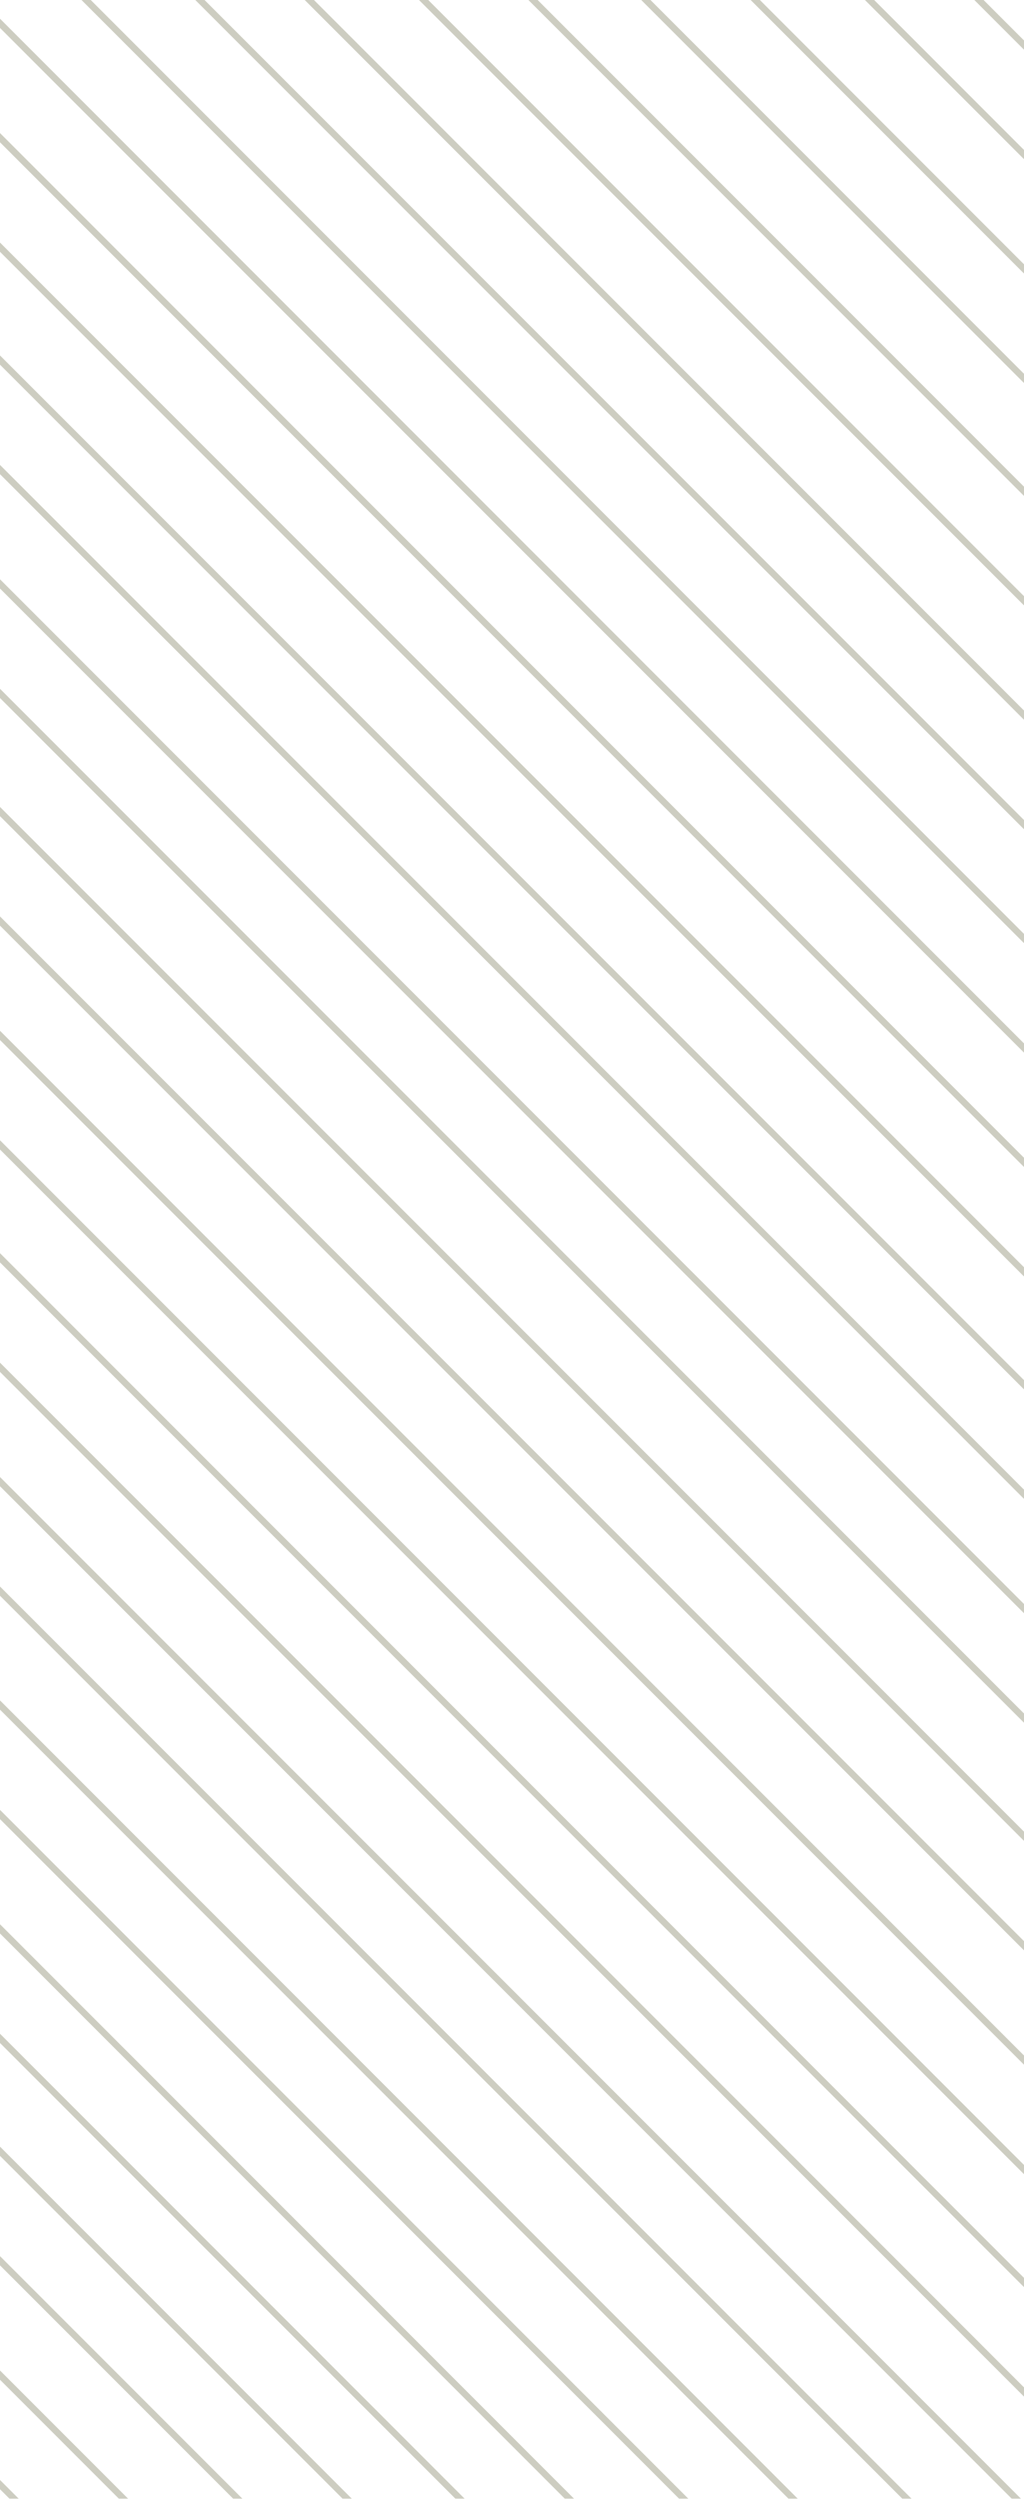 <?xml version="1.0" encoding="UTF-8" standalone="no"?>
<!DOCTYPE svg PUBLIC "-//W3C//DTD SVG 1.1//EN" "http://www.w3.org/Graphics/SVG/1.1/DTD/svg11.dtd">
<svg width="100%" height="100%" viewBox="0 0 1242 3031" version="1.1" xmlns="http://www.w3.org/2000/svg" xmlns:xlink="http://www.w3.org/1999/xlink" xml:space="preserve" xmlns:serif="http://www.serif.com/" style="fill-rule:evenodd;clip-rule:evenodd;stroke-linecap:round;stroke-linejoin:round;stroke-miterlimit:1.5;">
    <g transform="matrix(1,0,0,1.224,0,0)">
        <rect id="Artboard1" x="0" y="0" width="1242" height="2475" style="fill:none;"/>
        <clipPath id="_clip1">
            <rect id="Artboard11" serif:id="Artboard1" x="0" y="0" width="1242" height="2475"/>
        </clipPath>
        <g clip-path="url(#_clip1)">
            <g transform="matrix(5.114,0,0,4.176,-871.052,-84.897)">
                <path d="M11.624,0L664.339,653.233" style="fill:none;stroke:rgb(205,205,193);stroke-width:1.55px;"/>
            </g>
            <g transform="matrix(5.114,0,0,4.176,-1003.76,-84.897)">
                <path d="M11.624,0L664.339,653.233" style="fill:none;stroke:rgb(205,205,193);stroke-width:1.55px;"/>
            </g>
            <g transform="matrix(5.114,0,0,4.176,-599.739,-84.897)">
                <path d="M11.624,0L664.339,653.233" style="fill:none;stroke:rgb(205,205,193);stroke-width:1.55px;"/>
            </g>
            <g transform="matrix(5.114,0,0,4.176,-732.449,-84.897)">
                <path d="M11.624,0L664.339,653.233" style="fill:none;stroke:rgb(205,205,193);stroke-width:1.55px;"/>
            </g>
            <g transform="matrix(5.114,0,0,4.176,-330.195,-84.897)">
                <path d="M11.624,0L664.339,653.233" style="fill:none;stroke:rgb(205,205,193);stroke-width:1.55px;"/>
            </g>
            <g transform="matrix(5.114,0,0,4.176,-462.905,-84.897)">
                <path d="M11.624,0L664.339,653.233" style="fill:none;stroke:rgb(205,205,193);stroke-width:1.55px;"/>
            </g>
            <g transform="matrix(5.114,0,0,4.176,-58.882,-84.897)">
                <path d="M11.624,0L664.339,653.233" style="fill:none;stroke:rgb(205,205,193);stroke-width:1.55px;"/>
            </g>
            <g transform="matrix(5.114,0,0,4.176,-191.591,-84.897)">
                <path d="M11.624,0L664.339,653.233" style="fill:none;stroke:rgb(205,205,193);stroke-width:1.55px;"/>
            </g>
            <g transform="matrix(5.114,0,0,4.176,211.862,-84.897)">
                <path d="M11.624,0L664.339,653.233" style="fill:none;stroke:rgb(205,205,193);stroke-width:1.55px;"/>
            </g>
            <g transform="matrix(5.114,0,0,4.176,79.152,-84.897)">
                <path d="M11.624,0L664.339,653.233" style="fill:none;stroke:rgb(205,205,193);stroke-width:1.55px;"/>
            </g>
            <g transform="matrix(5.114,0,0,4.176,483.175,-84.897)">
                <path d="M11.624,0L664.339,653.233" style="fill:none;stroke:rgb(205,205,193);stroke-width:1.55px;"/>
            </g>
            <g transform="matrix(5.114,0,0,4.176,350.465,-84.897)">
                <path d="M11.624,0L664.339,653.233" style="fill:none;stroke:rgb(205,205,193);stroke-width:1.55px;"/>
            </g>
            <g transform="matrix(5.114,0,0,4.176,752.719,-84.897)">
                <path d="M11.624,0L664.339,653.233" style="fill:none;stroke:rgb(205,205,193);stroke-width:1.55px;"/>
            </g>
            <g transform="matrix(5.114,0,0,4.176,620.01,-84.897)">
                <path d="M11.624,0L664.339,653.233" style="fill:none;stroke:rgb(205,205,193);stroke-width:1.55px;"/>
            </g>
            <g transform="matrix(5.114,0,0,4.176,1024.03,-84.897)">
                <path d="M11.624,0L664.339,653.233" style="fill:none;stroke:rgb(205,205,193);stroke-width:1.55px;"/>
            </g>
            <g transform="matrix(5.114,0,0,4.176,891.323,-84.897)">
                <path d="M11.624,0L664.339,653.233" style="fill:none;stroke:rgb(205,205,193);stroke-width:1.55px;"/>
            </g>
            <g transform="matrix(5.114,0,0,4.176,1155.98,-91.027)">
                <path d="M11.624,0L664.339,653.233" style="fill:none;stroke:rgb(205,205,193);stroke-width:1.55px;"/>
            </g>
            <g transform="matrix(5.114,0,0,4.176,-3065.49,-104.053)">
                <path d="M11.624,0L664.339,653.233" style="fill:none;stroke:rgb(205,205,193);stroke-width:1.55px;"/>
            </g>
            <g transform="matrix(5.114,0,0,4.176,-3198.2,-104.053)">
                <path d="M11.624,0L664.339,653.233" style="fill:none;stroke:rgb(205,205,193);stroke-width:1.55px;"/>
            </g>
            <g transform="matrix(5.114,0,0,4.176,-3198.2,0.072)">
                <path d="M11.624,0L664.339,653.233" style="fill:none;stroke:rgb(205,205,193);stroke-width:1.55px;"/>
            </g>
            <g transform="matrix(5.114,0,0,4.176,-2794.17,-104.053)">
                <path d="M11.624,0L664.339,653.233" style="fill:none;stroke:rgb(205,205,193);stroke-width:1.55px;"/>
            </g>
            <g transform="matrix(5.114,0,0,4.176,-2926.88,-104.053)">
                <path d="M11.624,0L664.339,653.233" style="fill:none;stroke:rgb(205,205,193);stroke-width:1.55px;"/>
            </g>
            <g transform="matrix(5.114,0,0,4.176,-2524.63,-104.053)">
                <path d="M11.624,0L664.339,653.233" style="fill:none;stroke:rgb(205,205,193);stroke-width:1.55px;"/>
            </g>
            <g transform="matrix(5.114,0,0,4.176,-2657.34,-104.053)">
                <path d="M11.624,0L664.339,653.233" style="fill:none;stroke:rgb(205,205,193);stroke-width:1.55px;"/>
            </g>
            <g transform="matrix(5.114,0,0,4.176,-2253.32,-104.053)">
                <path d="M11.624,0L664.339,653.233" style="fill:none;stroke:rgb(205,205,193);stroke-width:1.55px;"/>
            </g>
            <g transform="matrix(5.114,0,0,4.176,-2386.02,-104.053)">
                <path d="M11.624,0L664.339,653.233" style="fill:none;stroke:rgb(205,205,193);stroke-width:1.55px;"/>
            </g>
            <g transform="matrix(5.114,0,0,4.176,-1982.57,-104.053)">
                <path d="M11.624,0L664.339,653.233" style="fill:none;stroke:rgb(205,205,193);stroke-width:1.55px;"/>
            </g>
            <g transform="matrix(5.114,0,0,4.176,-2115.28,-104.053)">
                <path d="M11.624,0L664.339,653.233" style="fill:none;stroke:rgb(205,205,193);stroke-width:1.55px;"/>
            </g>
            <g transform="matrix(5.114,0,0,4.176,-1711.26,-104.053)">
                <path d="M11.624,0L664.339,653.233" style="fill:none;stroke:rgb(205,205,193);stroke-width:1.55px;"/>
            </g>
            <g transform="matrix(5.114,0,0,4.176,-1843.97,-104.053)">
                <path d="M11.624,0L664.339,653.233" style="fill:none;stroke:rgb(205,205,193);stroke-width:1.55px;"/>
            </g>
            <g transform="matrix(5.114,0,0,4.176,-1441.71,-104.053)">
                <path d="M11.624,0L664.339,653.233" style="fill:none;stroke:rgb(205,205,193);stroke-width:1.55px;"/>
            </g>
            <g transform="matrix(5.114,0,0,4.176,-1574.42,-104.053)">
                <path d="M11.624,0L664.339,653.233" style="fill:none;stroke:rgb(205,205,193);stroke-width:1.55px;"/>
            </g>
            <g transform="matrix(5.114,0,0,4.176,-1170.4,-104.053)">
                <path d="M11.624,0L664.339,653.233" style="fill:none;stroke:rgb(205,205,193);stroke-width:1.55px;"/>
            </g>
            <g transform="matrix(5.114,0,0,4.176,-1303.11,-104.053)">
                <path d="M11.624,0L664.339,653.233" style="fill:none;stroke:rgb(205,205,193);stroke-width:1.55px;"/>
            </g>
        </g>
    </g>
</svg>
